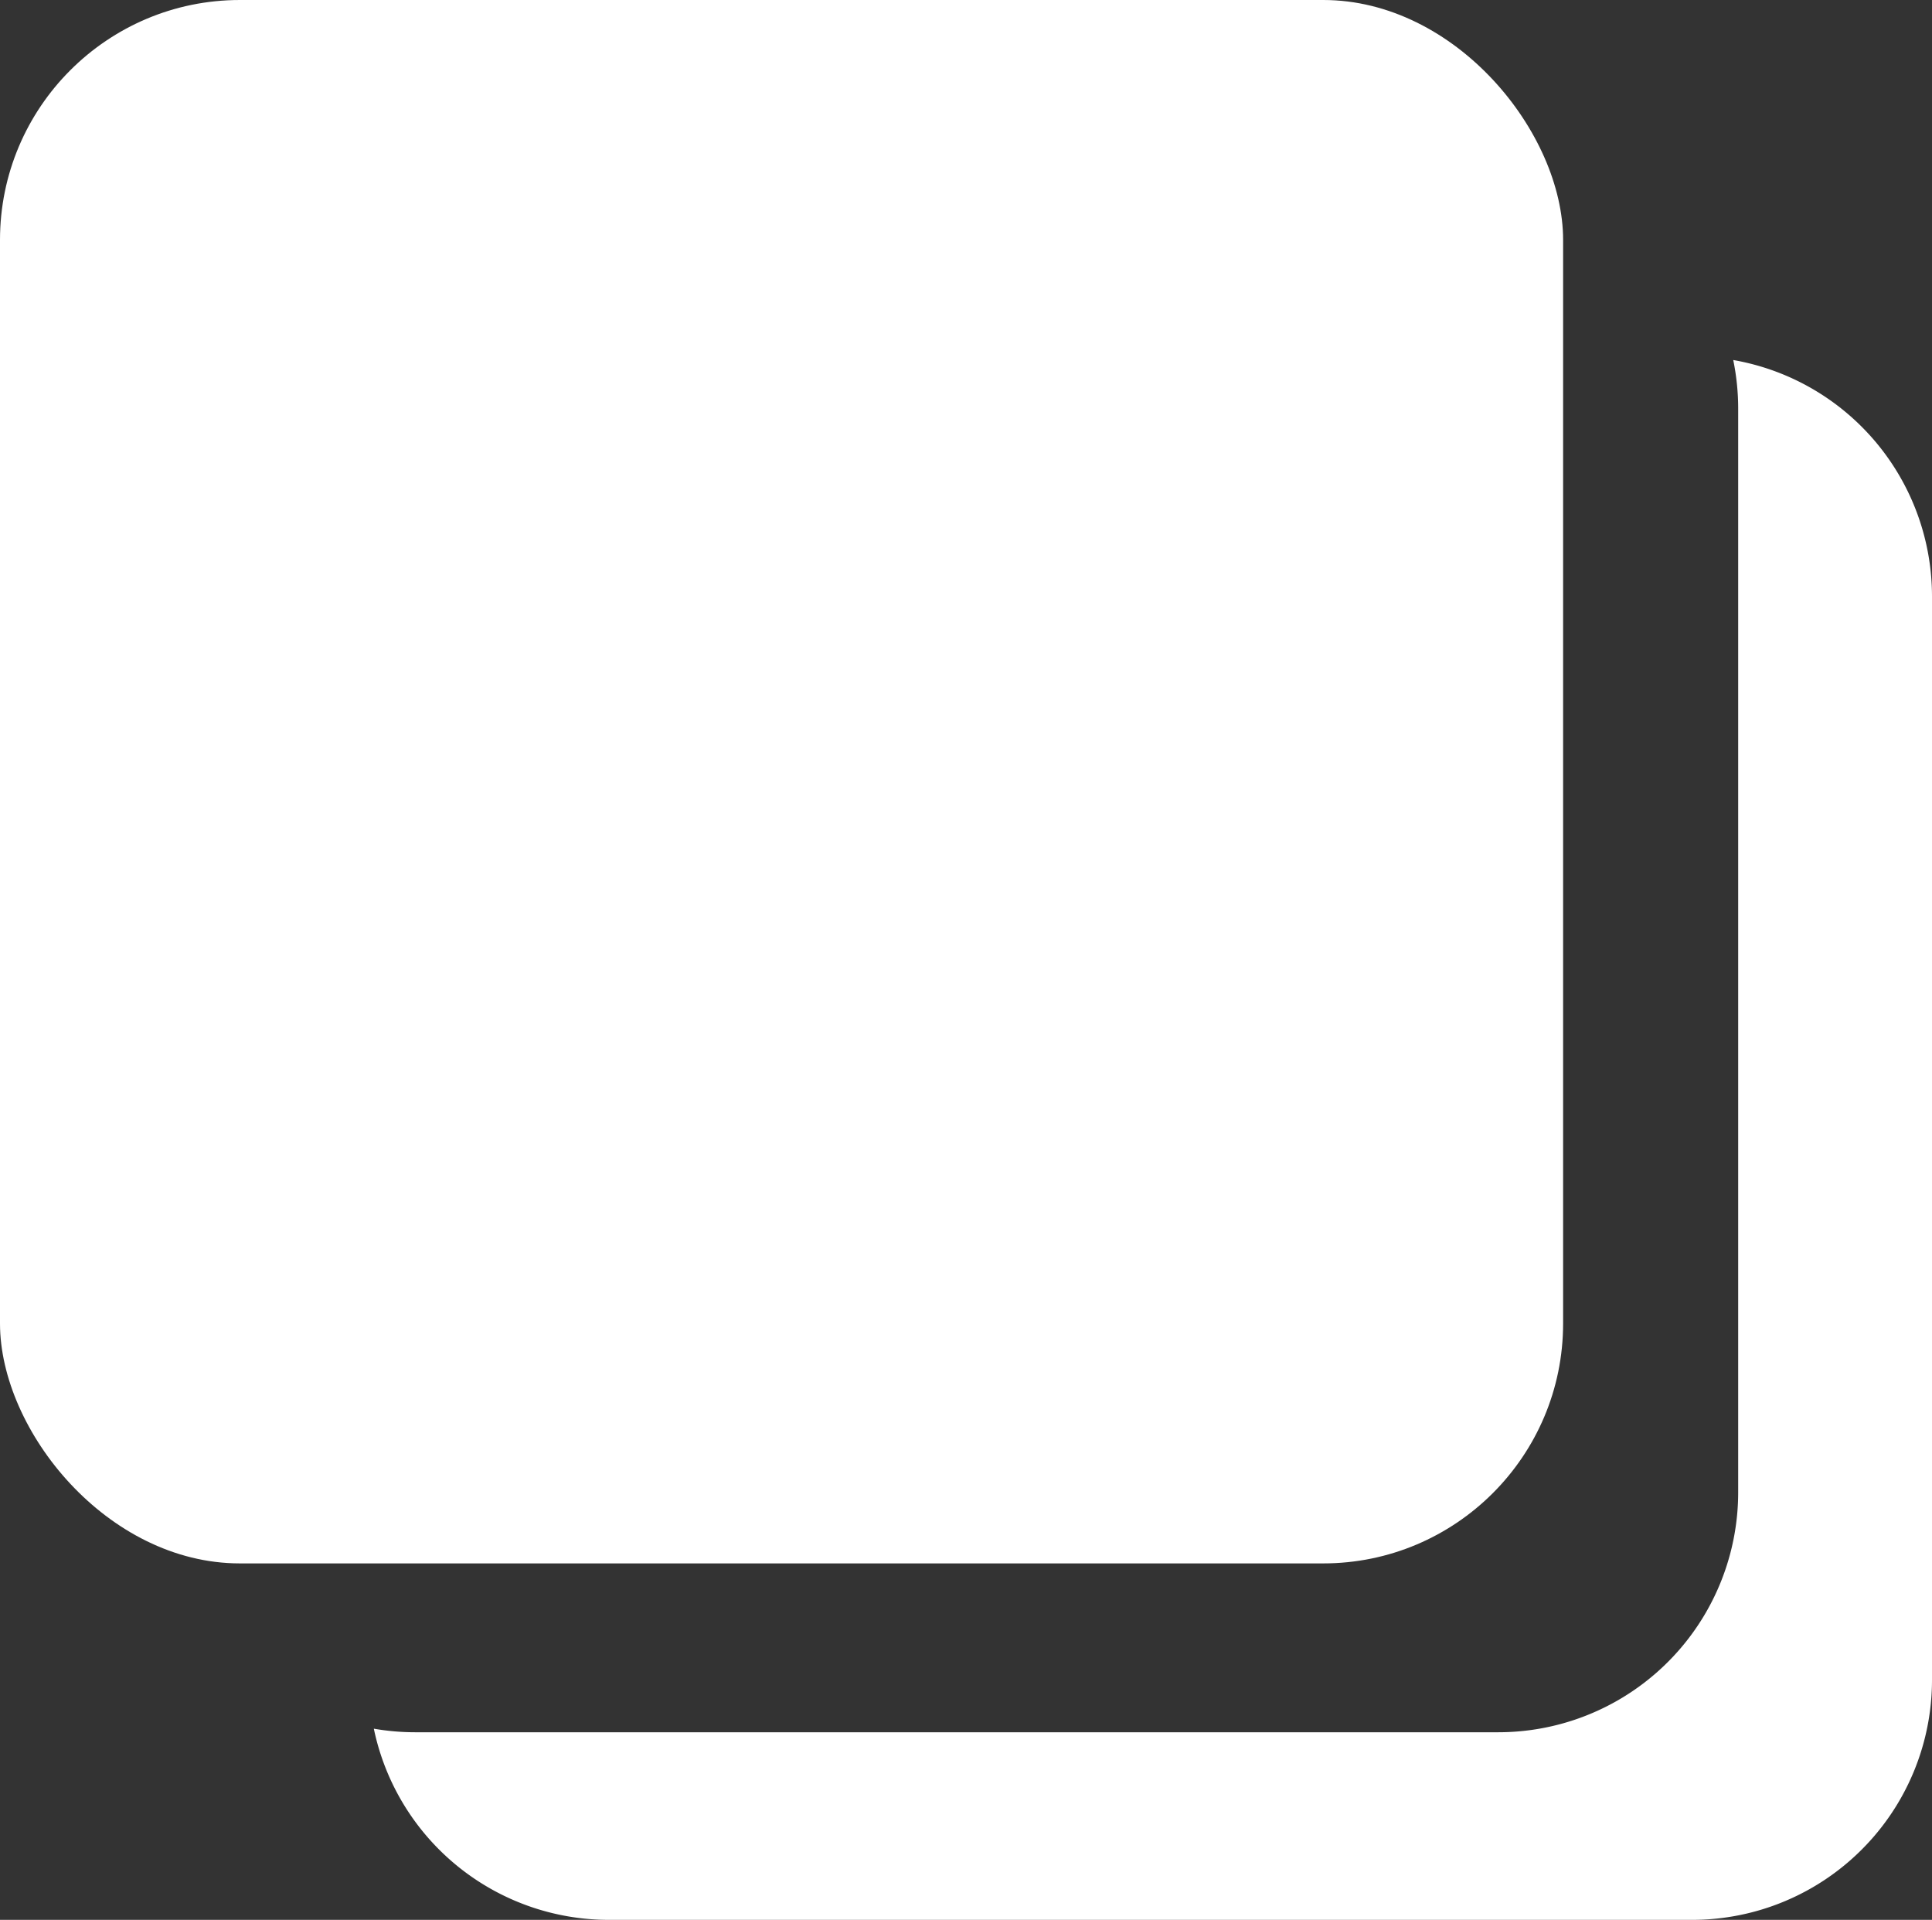 <svg xmlns="http://www.w3.org/2000/svg" viewBox="0 0 309 307">
  <rect x="0" y="0" width="309" height="307" fill="#333333" stroke="none"/>
  <defs>
    <style>
      .cls-1 {
        fill: #fff;
      }
    </style>
  </defs>
  <g id="Layer_2" data-name="Layer 2">
    <g id="Layer_1-2" data-name="Layer 1">
      <path class="cls-1" d="M277.21,57.57a38.57,38.57,0,0,1,.79,7.8V238.63A38.37,38.37,0,0,1,239.63,277H66.37a38.61,38.61,0,0,1-6.58-.57A38.39,38.39,0,0,0,97.37,307H270.63A38.37,38.37,0,0,0,309,268.63V95.37A38.38,38.38,0,0,0,277.21,57.57Z"/>
      <rect class="cls-1" width="250" height="250" rx="38.37"/>
    </g>
  </g>
</svg>
